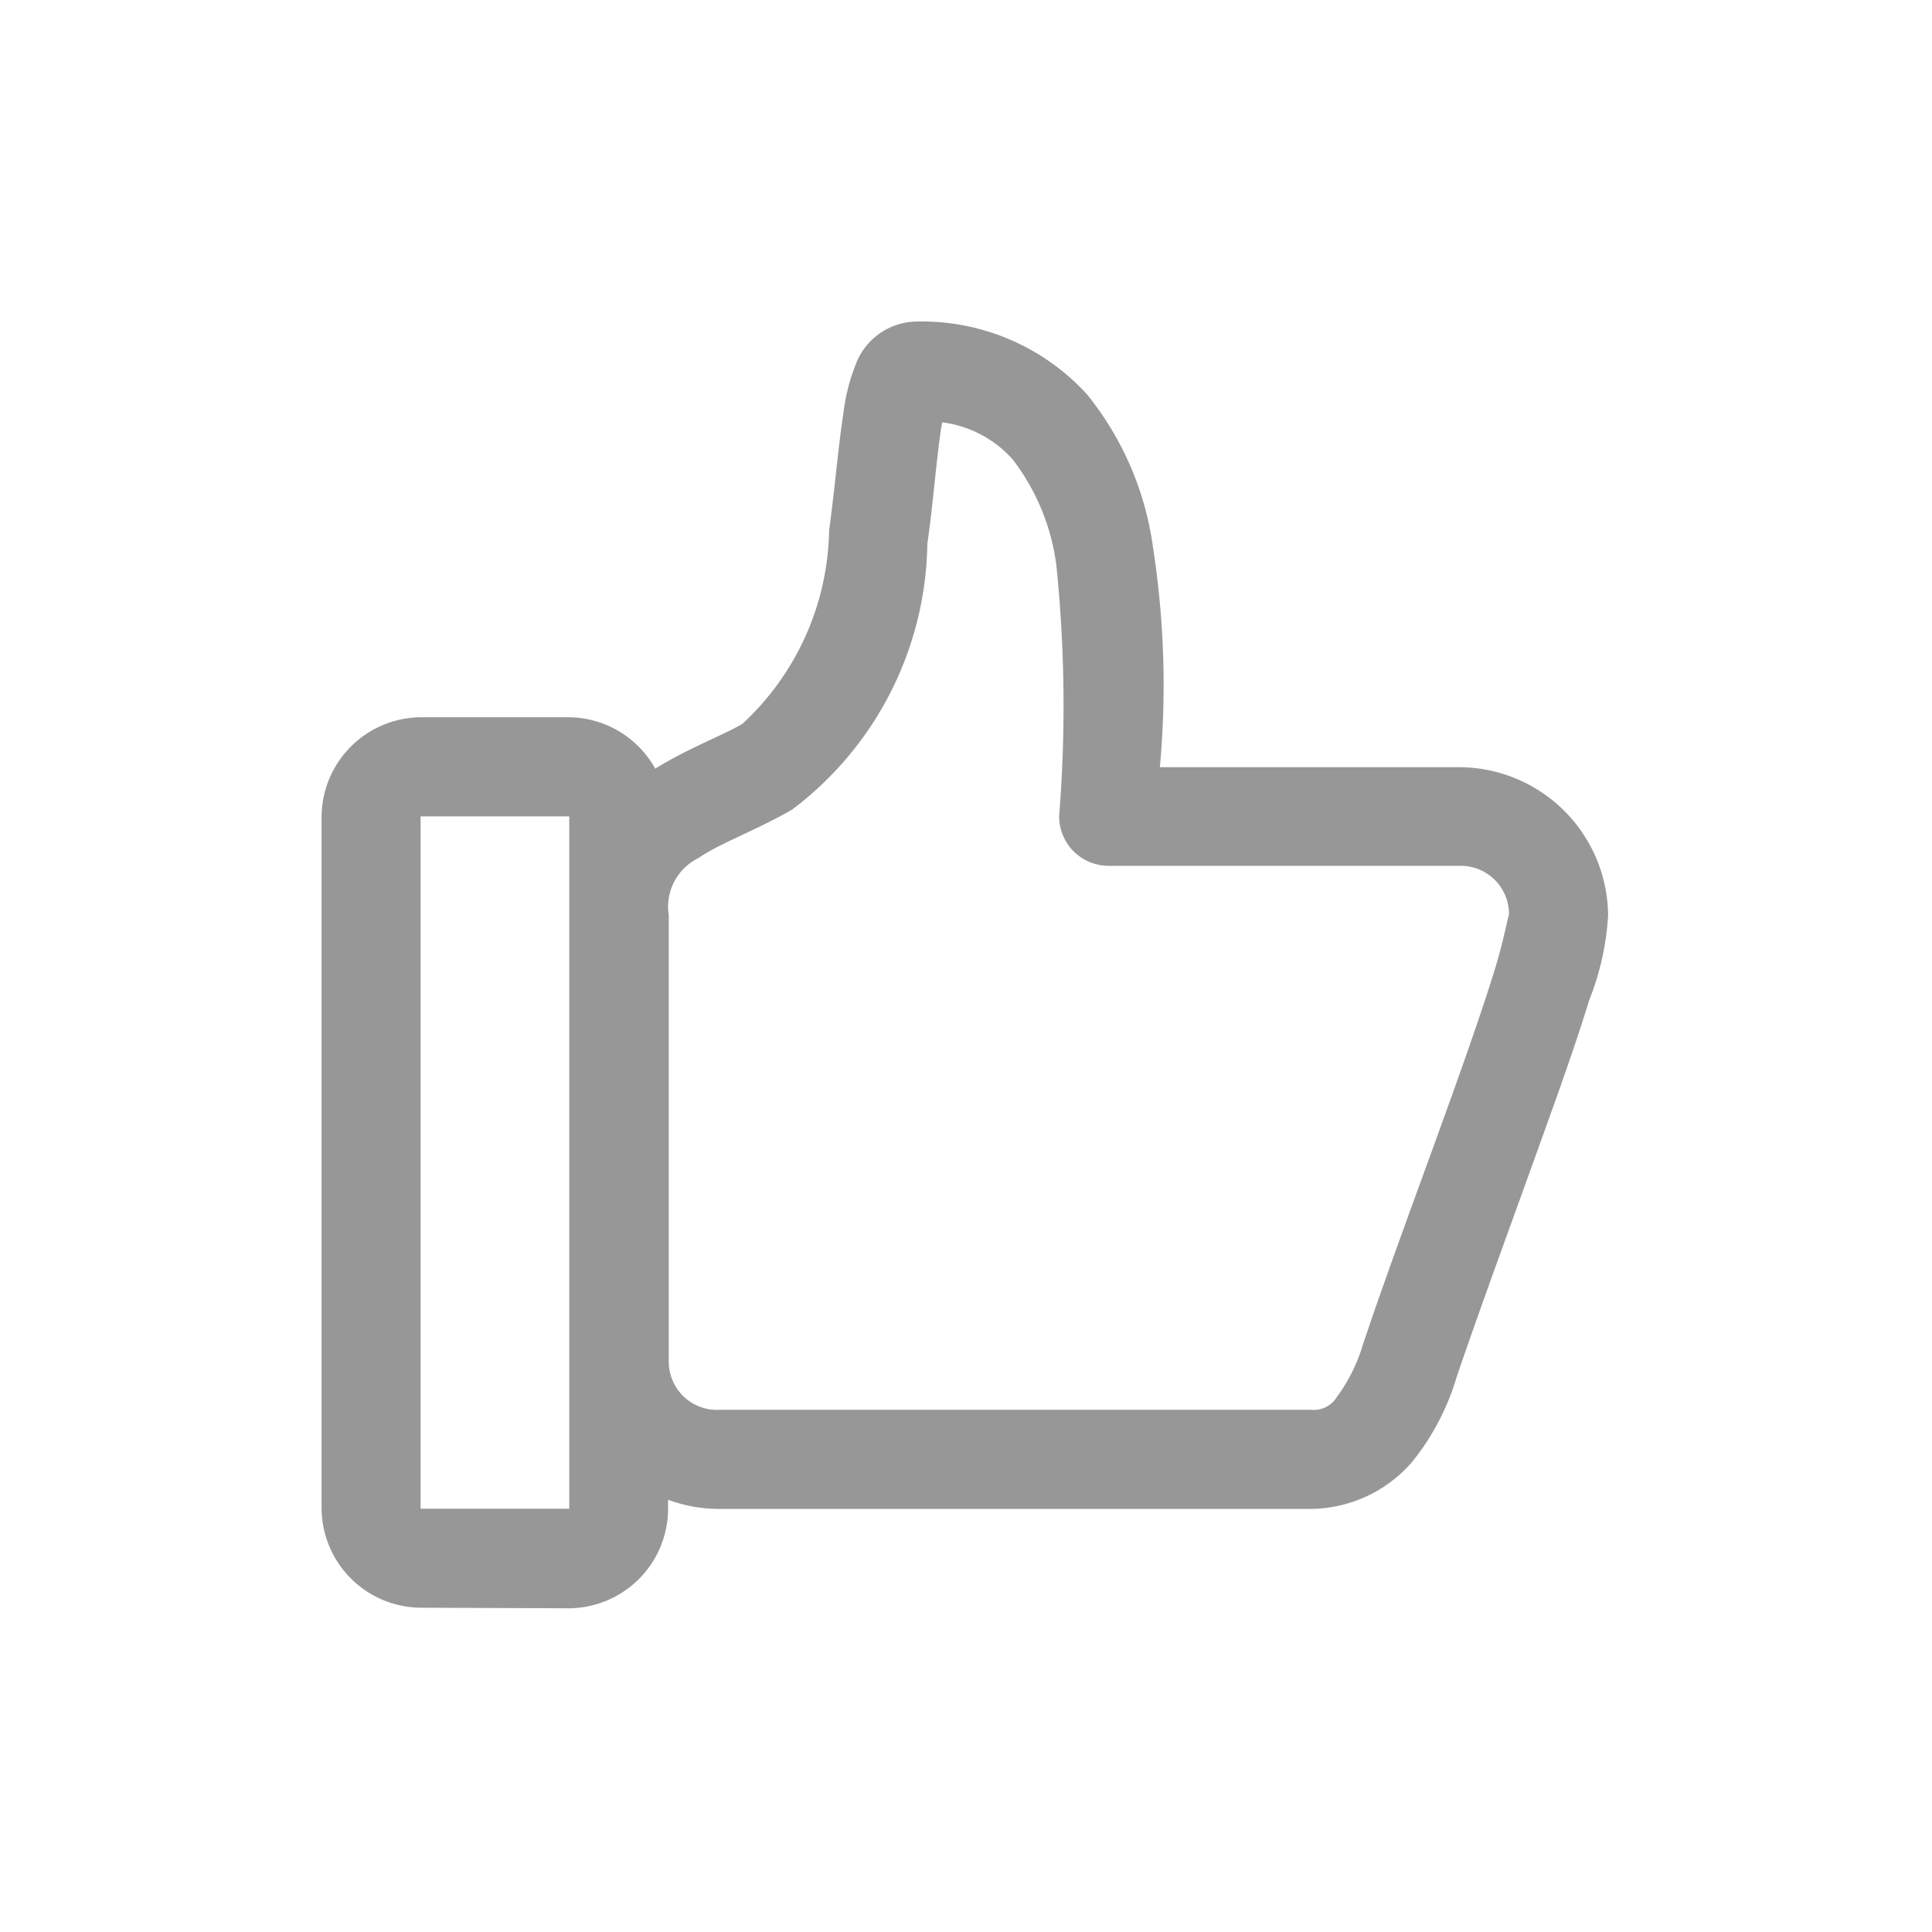 <svg id="Group_287" data-name="Group 287" xmlns="http://www.w3.org/2000/svg" width="20" height="20" viewBox="0 0 20 20">
  <path id="Path_2" data-name="Path 2" d="M1.817,14.107A1.035,1.035,0,0,1,.792,13.082V5.915A1.036,1.036,0,0,1,1.817,4.889H3.356a1.033,1.033,0,0,1,.89.532c.344-.213.683-.337.9-.462a2.789,2.789,0,0,0,.9-2.006c.06-.435.093-.855.147-1.205a2.007,2.007,0,0,1,.124-.5A.683.683,0,0,1,6.937.793a2.314,2.314,0,0,1,1.78.755A3.21,3.21,0,0,1,9.4,3.138a9.312,9.312,0,0,1,.07,2.268h3.1a1.546,1.546,0,0,1,1.54,1.534,2.8,2.8,0,0,1-.193.871c-.108.35-.253.772-.416,1.223-.321.9-.7,1.923-.956,2.676a2.554,2.554,0,0,1-.464.888,1.4,1.4,0,0,1-1.043.486H4.89a1.5,1.5,0,0,1-.511-.095v.1a1.033,1.033,0,0,1-1.024,1.024Zm0-1.025H3.356V5.915H1.817ZM4.89,12.058h6.145a.28.28,0,0,0,.267-.132,1.767,1.767,0,0,0,.271-.546c.261-.784.644-1.8.962-2.693.159-.445.3-.857.4-1.18s.149-.611.149-.569a.5.5,0,0,0-.515-.511H8.942a.513.513,0,0,1-.515-.515,14.263,14.263,0,0,0-.029-2.6,2.277,2.277,0,0,0-.451-1.091,1.174,1.174,0,0,0-.731-.385c-.052.292-.087.791-.153,1.258a3.51,3.51,0,0,1-1.4,2.751c-.381.219-.749.348-.967.5a.562.562,0,0,0-.31.594v4.605a.5.5,0,0,0,.509.515Z" transform="translate(2.537 2.536)" fill="#979797"/>
  <rect id="Rectangle_4" data-name="Rectangle 4" width="20" height="20" fill="none"/>
</svg>
